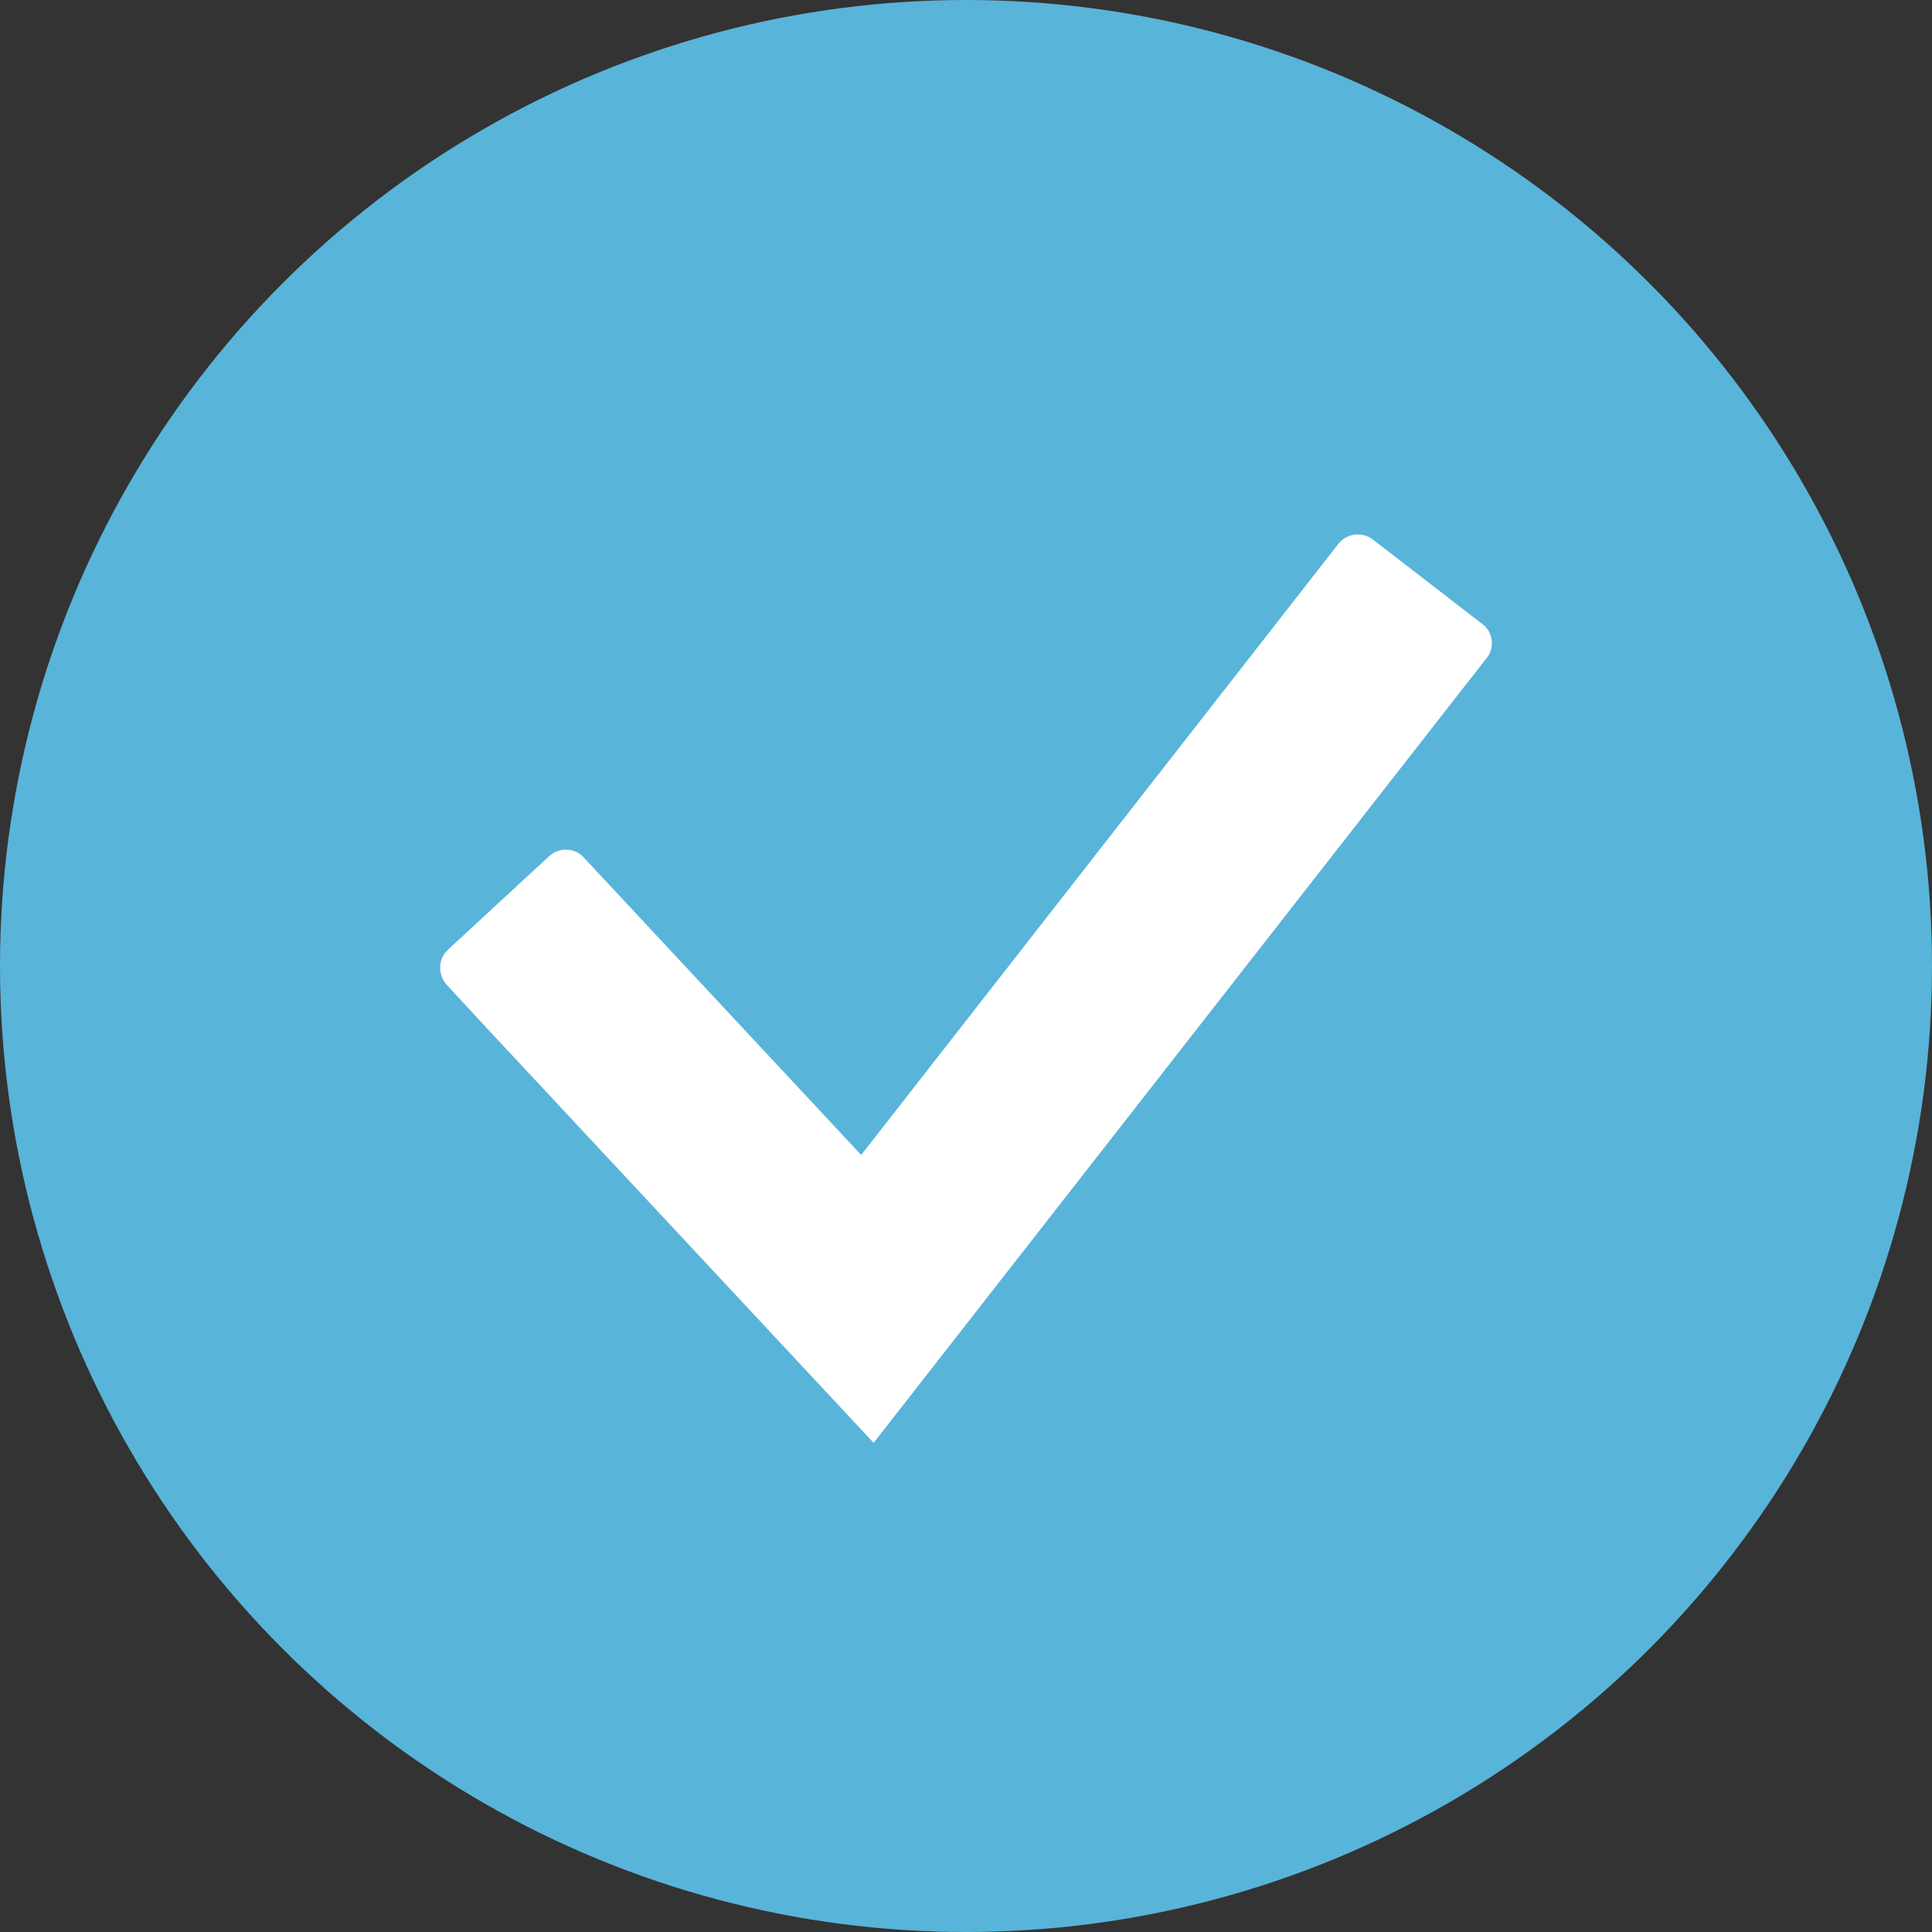 ﻿<svg version="1.1" xmlns="http://www.w3.org/2000/svg" xmlns:xlink="http://www.w3.org/1999/xlink" xml:space="preserve"
     x="0px" y="0px" width="16px" height="16px" viewBox="0 0 16 16" enable-background="new 0 0 16 16" >
		<rect x="0" y="0" width="16" height="16" fill="#333333" stroke="none"/>
		<circle fill="#59B4D9"  cx="8" cy="8" r="8"></circle>
		<path fill="#FFFFFF" d="M3.989,8.469L3.7,8.156C3.625,8.073,3.625,7.942,3.712,7.863l0.835-0.772 c0.04-0.036,0.087-0.055,0.139-0.055c0.059,0,0.111,0.024,0.15,0.067l2.296,2.462l3.951-5.06c0.04-0.051,0.099-0.079,0.162-0.079 c0.048,0,0.091,0.016,0.127,0.044l0.903,0.697c0.044,0.032,0.071,0.079,0.079,0.135c0.004,0.055-0.008,0.111-0.044,0.15
			l-5.075,6.497L3.989,8.469z"></path>
</svg>